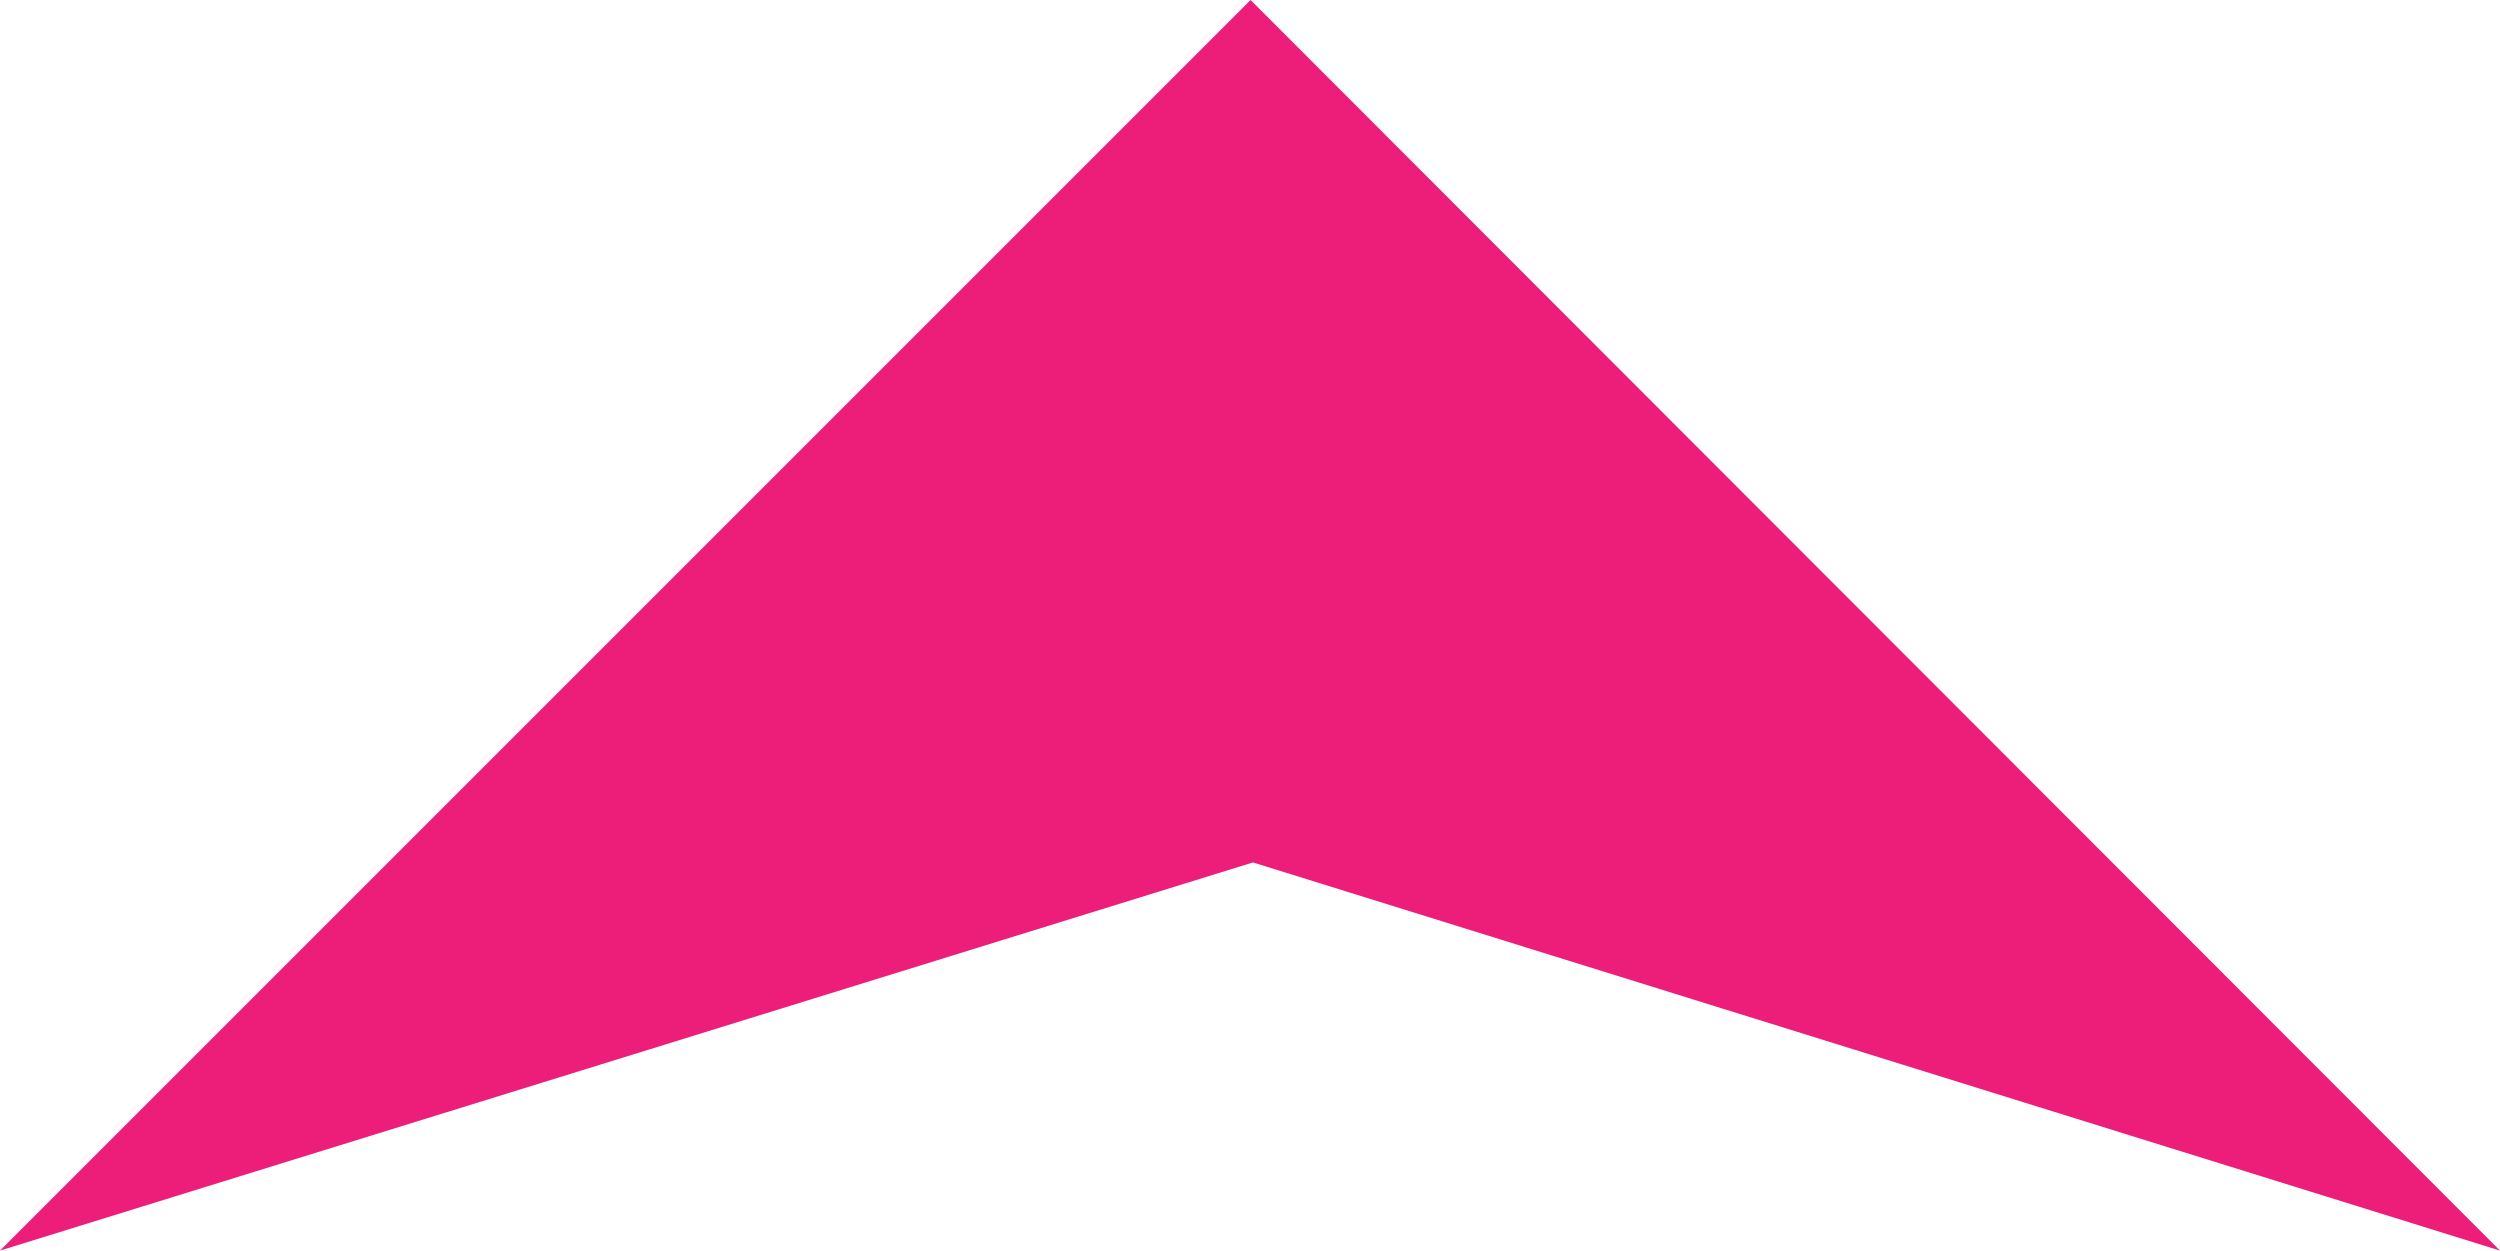 <svg xmlns="http://www.w3.org/2000/svg" viewBox="0 0 21.19 10.6"><defs><style>.cls-1{fill:#ed1e79;}</style></defs><g id="Capa_2" data-name="Capa 2"><g id="_10" data-name="10"><polygon class="cls-1" points="10.6 0 21.19 10.6 10.62 7.31 0 10.6 10.6 0"/></g></g></svg>